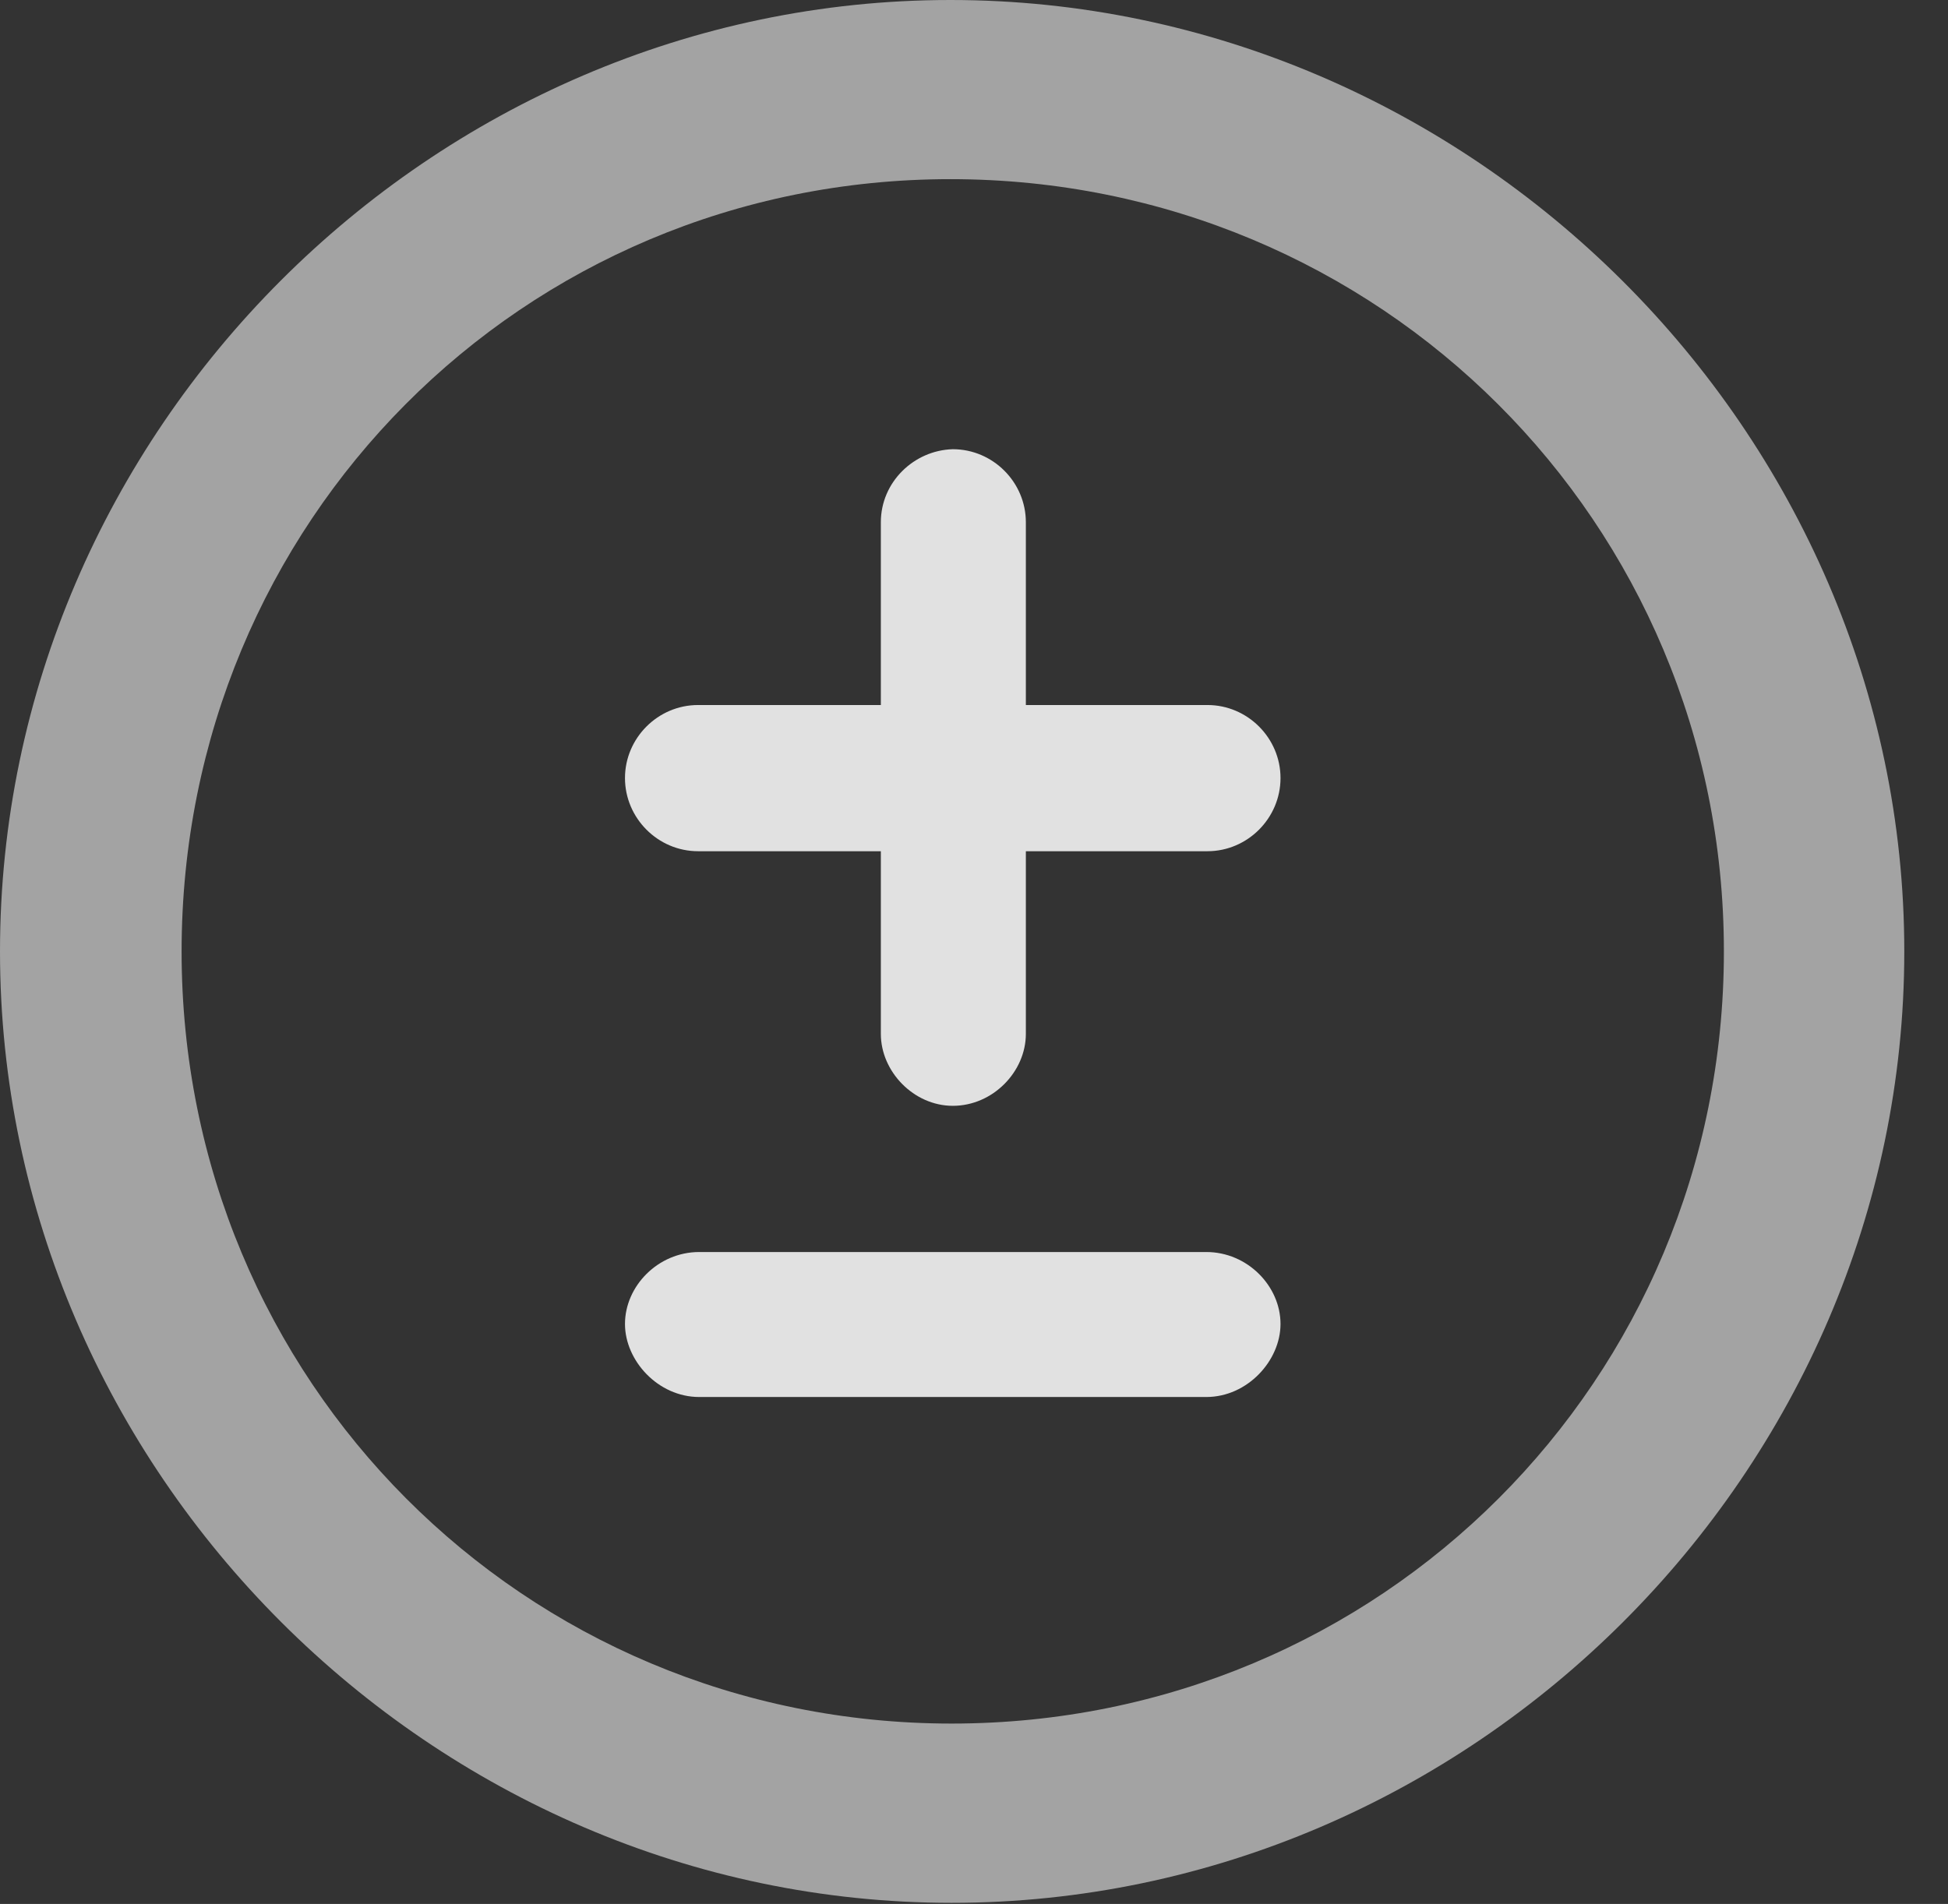 <?xml version="1.0" encoding="UTF-8"?>
<!--Generator: Apple Native CoreSVG 232.5-->
<!DOCTYPE svg
PUBLIC "-//W3C//DTD SVG 1.1//EN"
       "http://www.w3.org/Graphics/SVG/1.1/DTD/svg11.dtd">
<svg version="1.1" xmlns="http://www.w3.org/2000/svg" xmlns:xlink="http://www.w3.org/1999/xlink" width="16.133" height="15.771">
 <rect width="100%" height="100%" fill="#333333" stroke="none"/>
 <g>
  <rect height="15.771" opacity="0" width="16.133" x="0" y="0"/>
  <path d="M7.881 15.762C12.188 15.762 15.771 12.188 15.771 7.881C15.771 3.574 12.178 0 7.871 0C3.574 0 0 3.574 0 7.881C0 12.188 3.584 15.762 7.881 15.762ZM7.881 14.277C4.336 14.277 1.504 11.435 1.504 7.881C1.504 4.326 4.326 1.484 7.871 1.484C11.426 1.484 14.277 4.326 14.277 7.881C14.277 11.435 11.435 14.277 7.881 14.277Z" fill="#ffffff" fill-opacity="0.55"/>
  <path d="M5.176 6.445C5.176 6.777 5.449 7.051 5.781 7.051L7.295 7.051L7.295 8.564C7.295 8.877 7.568 9.16 7.891 9.16C8.223 9.16 8.496 8.877 8.496 8.564L8.496 7.051L10 7.051C10.332 7.051 10.605 6.777 10.605 6.445C10.605 6.113 10.332 5.84 10 5.84L8.496 5.84L8.496 4.326C8.496 3.994 8.223 3.721 7.891 3.721C7.568 3.73 7.295 3.994 7.295 4.326L7.295 5.84L5.781 5.84C5.449 5.84 5.176 6.113 5.176 6.445ZM5.176 10.967C5.176 11.27 5.449 11.572 5.791 11.572L9.99 11.572C10.332 11.572 10.605 11.27 10.605 10.967C10.605 10.654 10.332 10.371 9.99 10.371L5.791 10.371C5.449 10.371 5.176 10.654 5.176 10.967Z" fill="#ffffff" fill-opacity="0.85"/>
 </g>
</svg>
